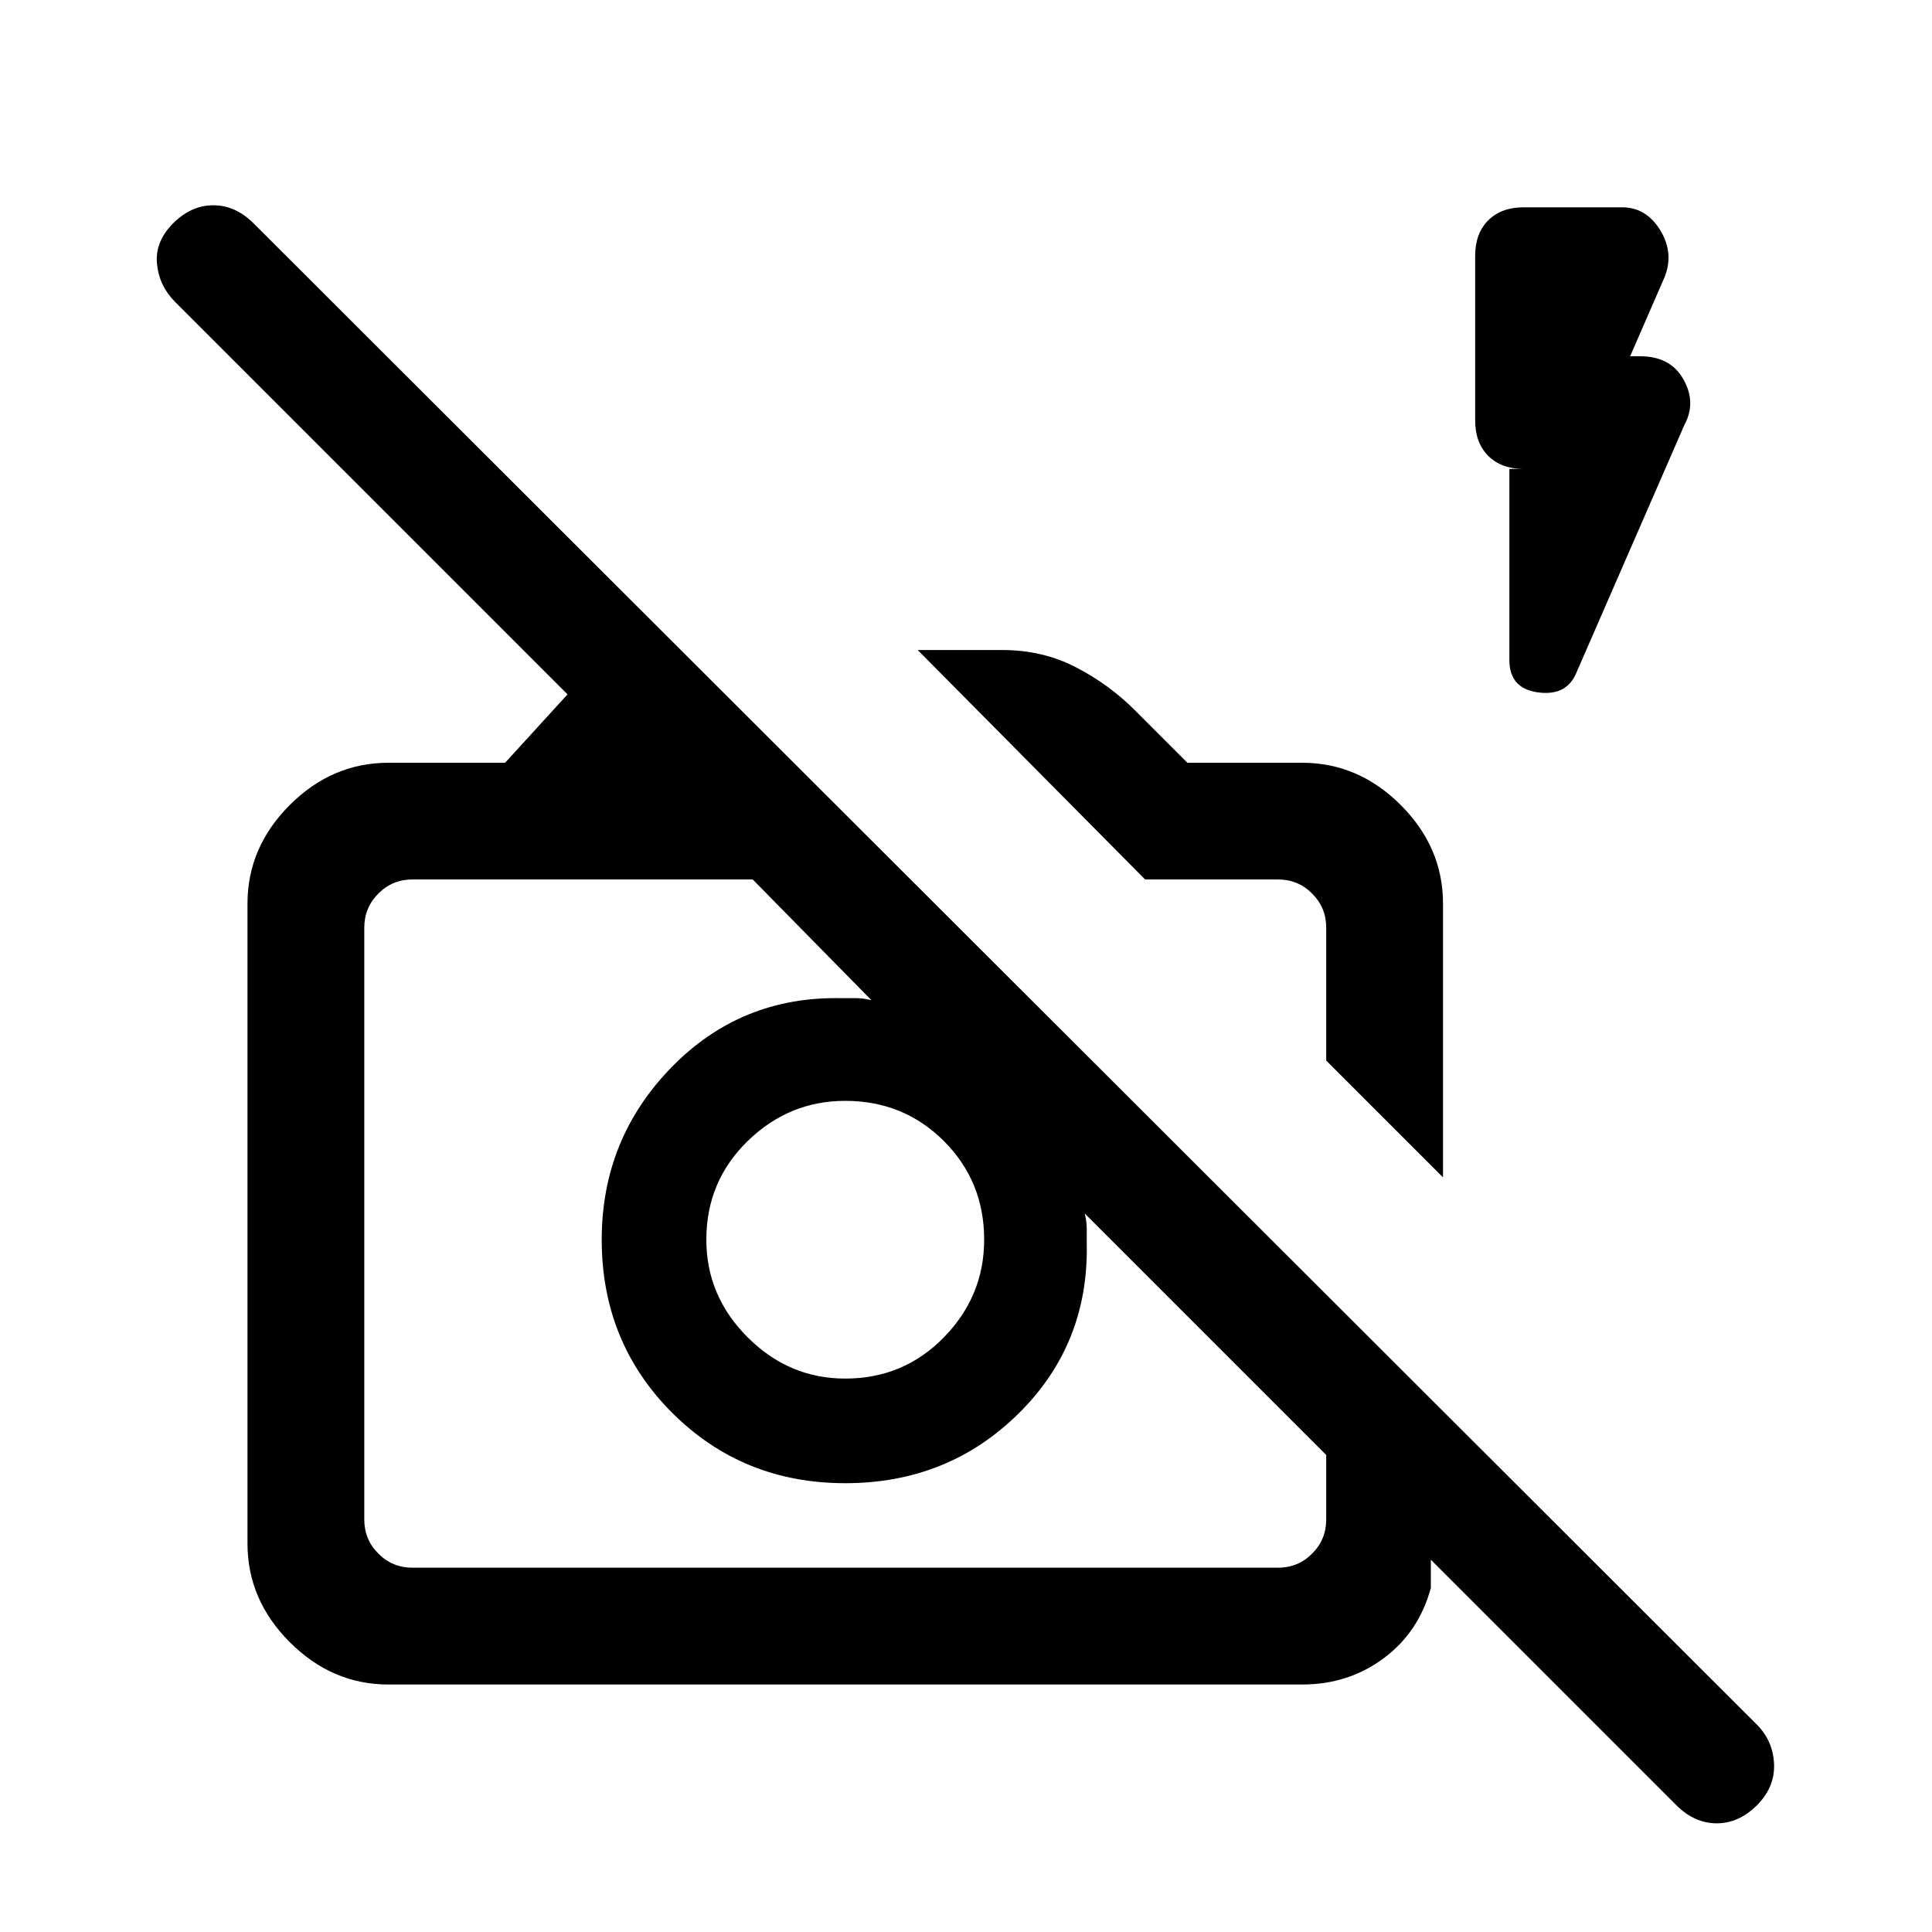 <svg xmlns="http://www.w3.org/2000/svg" height="20" width="20"><path d="M17.354 18.688 14.812 16.146V16.438Q14.688 16.896 14.323 17.167Q13.958 17.438 13.479 17.438H4.021Q3.438 17.438 3 17Q2.562 16.562 2.562 15.979V9.354Q2.562 8.771 3 8.333Q3.438 7.896 4.021 7.896H5.229L5.875 7.188L1.812 3.125Q1.646 2.958 1.625 2.729Q1.604 2.5 1.792 2.312Q1.979 2.125 2.208 2.125Q2.438 2.125 2.625 2.312L18.188 17.854Q18.354 18.021 18.365 18.26Q18.375 18.5 18.188 18.688Q18 18.875 17.771 18.875Q17.542 18.875 17.354 18.688ZM4.271 16.229H13.229Q13.438 16.229 13.583 16.083Q13.729 15.938 13.729 15.729V15.062L11.229 12.562Q11.25 12.646 11.25 12.719Q11.25 12.792 11.25 12.875Q11.271 13.917 10.542 14.635Q9.812 15.354 8.75 15.354Q7.688 15.354 6.958 14.625Q6.229 13.896 6.229 12.833Q6.229 11.792 6.948 11.052Q7.667 10.312 8.708 10.333Q8.792 10.333 8.865 10.333Q8.938 10.333 9.021 10.354L7.792 9.104H4.271Q4.062 9.104 3.917 9.25Q3.771 9.396 3.771 9.604V15.729Q3.771 15.938 3.917 16.083Q4.062 16.229 4.271 16.229ZM14.938 12.188 13.729 10.979V9.604Q13.729 9.396 13.583 9.25Q13.438 9.104 13.229 9.104H11.854L9.5 6.729H10.375Q10.792 6.729 11.135 6.906Q11.479 7.083 11.75 7.354L12.292 7.896H13.479Q14.062 7.896 14.5 8.333Q14.938 8.771 14.938 9.354ZM13.729 10.979Q13.729 10.979 13.729 10.979Q13.729 10.979 13.729 10.979ZM10.75 12.083Q10.75 12.083 10.75 12.083Q10.75 12.083 10.75 12.083Q10.75 12.083 10.75 12.083Q10.75 12.083 10.75 12.083Q10.75 12.083 10.75 12.083Q10.75 12.083 10.75 12.083ZM8.75 14.271Q9.354 14.271 9.771 13.844Q10.188 13.417 10.188 12.833Q10.188 12.229 9.771 11.812Q9.354 11.396 8.75 11.396Q8.167 11.396 7.74 11.812Q7.312 12.229 7.312 12.833Q7.312 13.417 7.74 13.844Q8.167 14.271 8.75 14.271ZM15.625 4.854H15.771Q15.542 4.854 15.406 4.719Q15.271 4.583 15.271 4.354V2.646Q15.271 2.417 15.406 2.281Q15.542 2.146 15.771 2.146H16.792Q17.042 2.146 17.188 2.385Q17.333 2.625 17.229 2.875L16.875 3.688H16.979Q17.292 3.688 17.427 3.927Q17.562 4.167 17.438 4.396L16.312 6.979Q16.208 7.208 15.917 7.167Q15.625 7.125 15.625 6.833Z"/></svg>